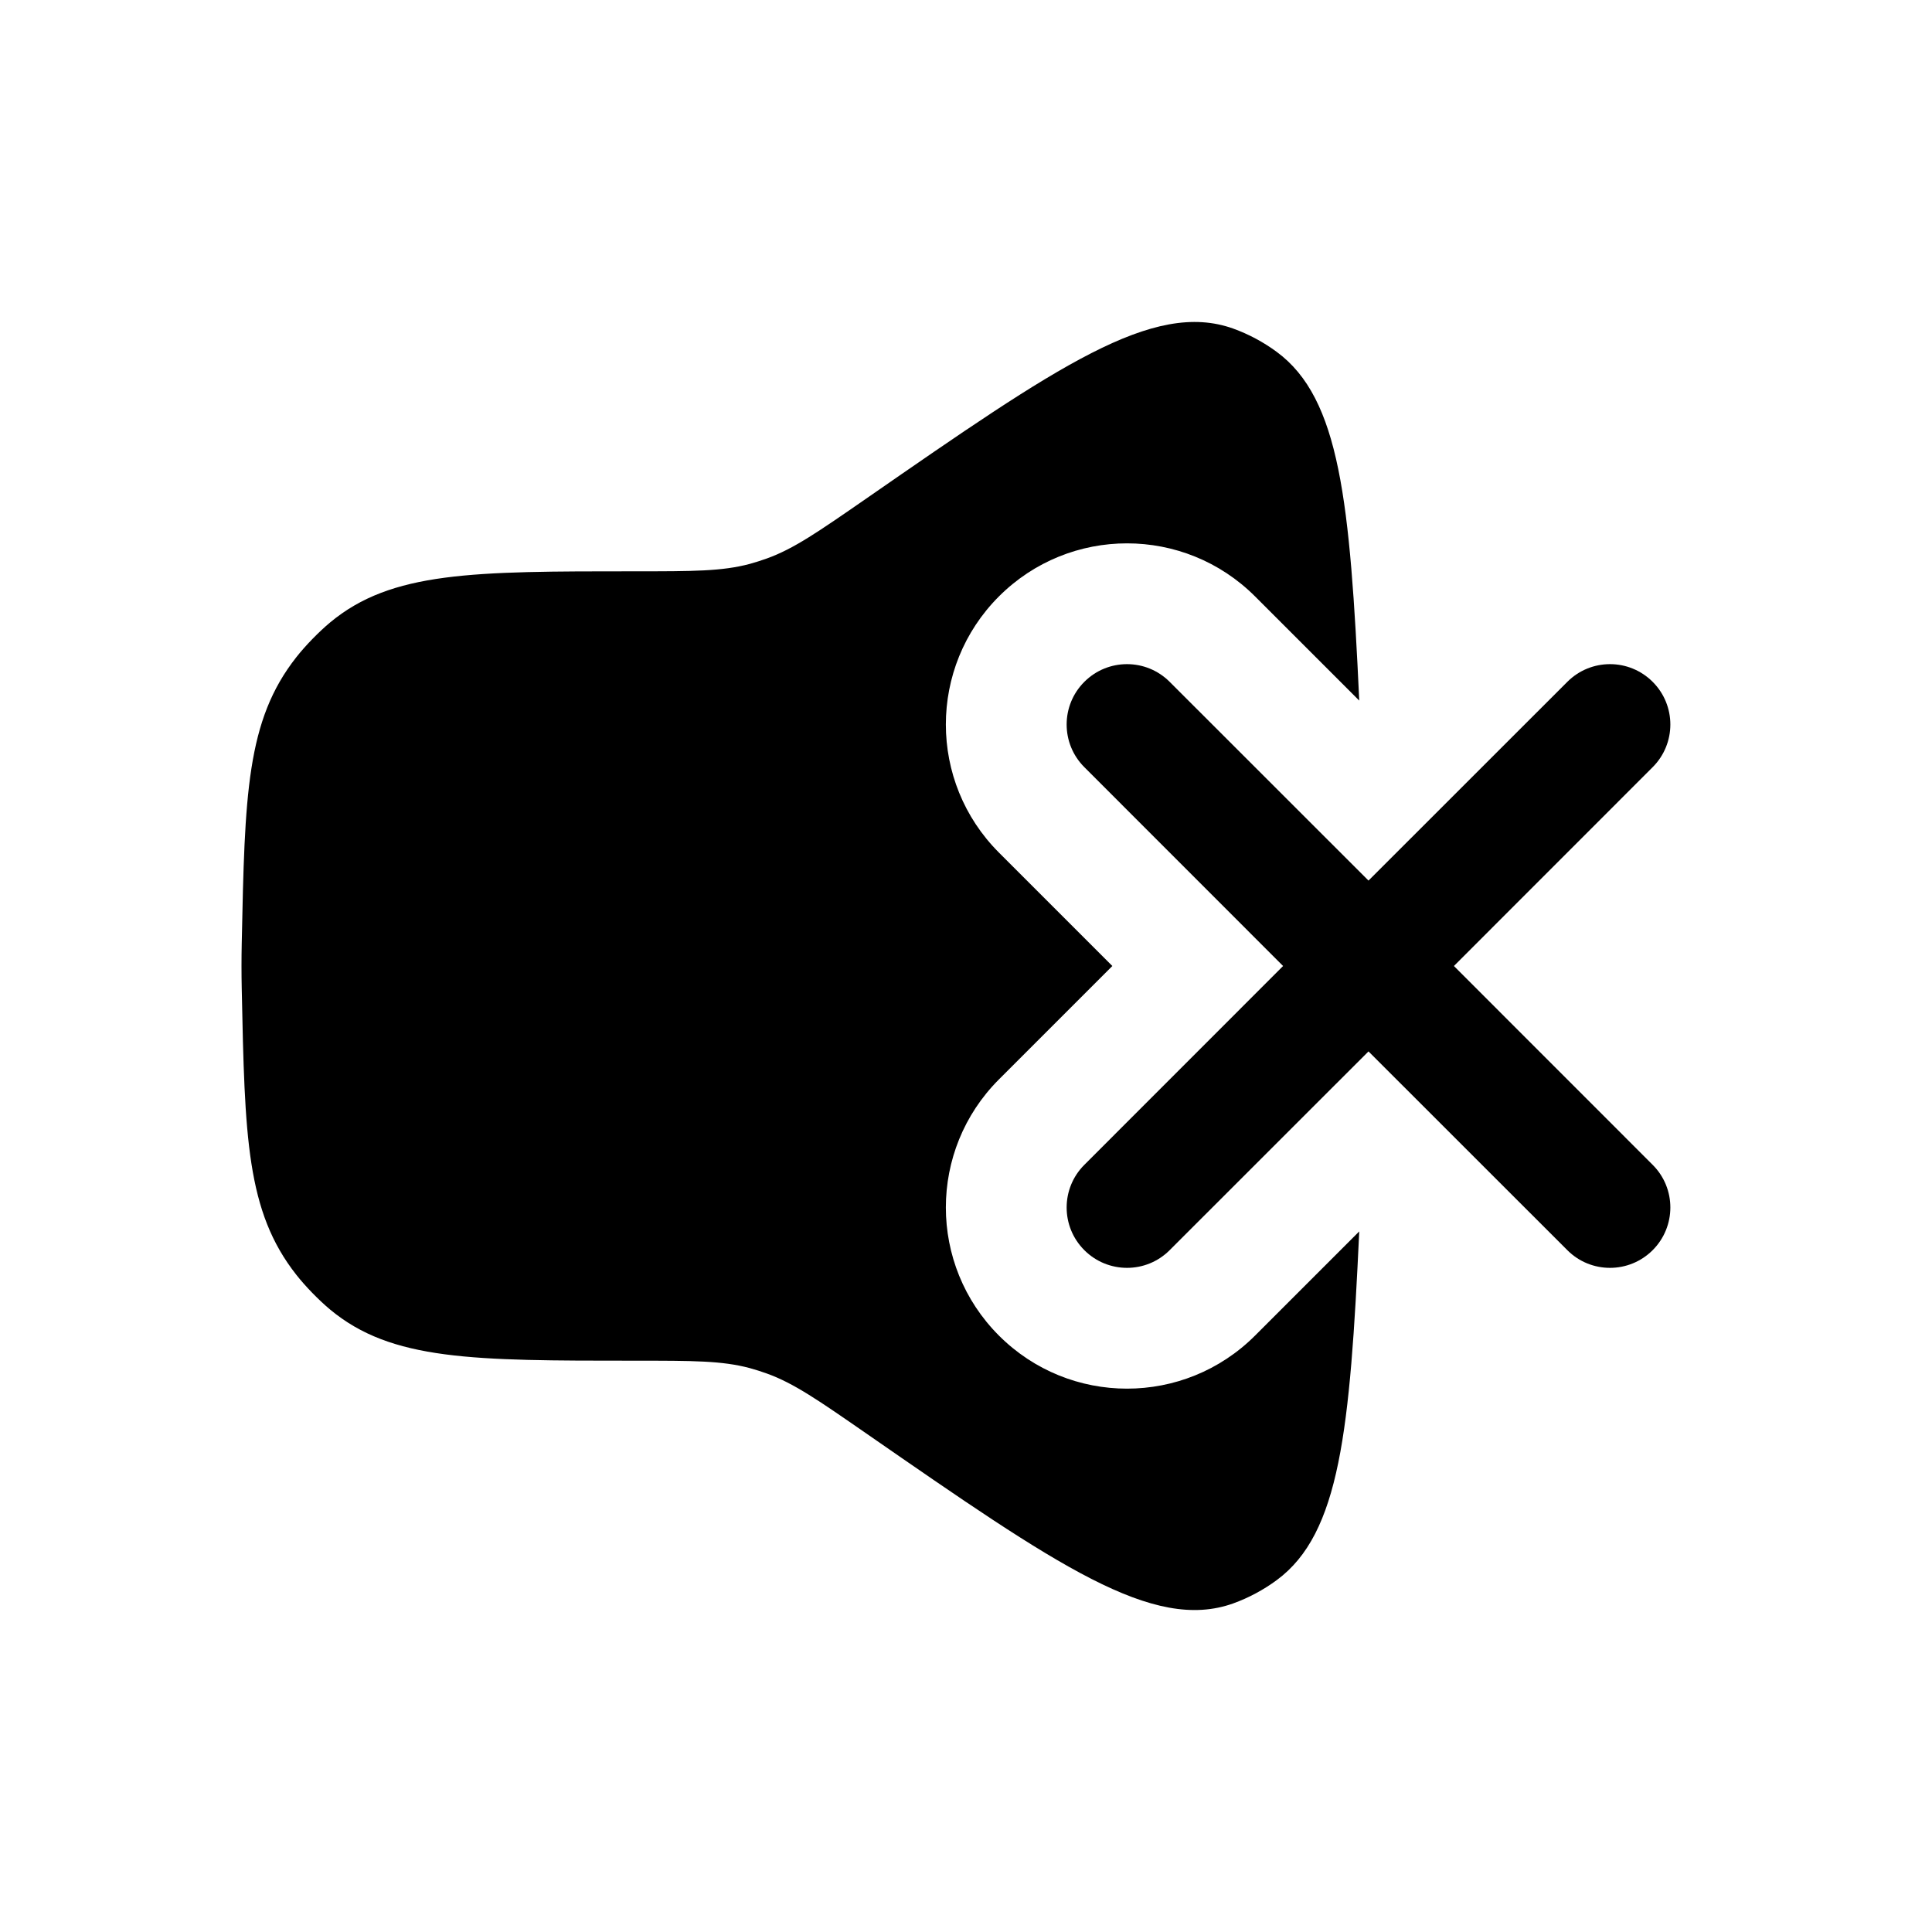 <svg width="1em" height="1em" viewBox="0 0 24 24" fill="currentColor" xmlns="http://www.w3.org/2000/svg">
	<path fill-rule="evenodd" clip-rule="evenodd" d="M13.47 8.47C13.763 8.177 14.237 8.177 14.53 8.47L17 10.939L19.47 8.47C19.763 8.177 20.237 8.177 20.53 8.47C20.823 8.763 20.823 9.237 20.53 9.53L18.061 12L20.53 14.47C20.823 14.762 20.823 15.237 20.53 15.53C20.237 15.823 19.762 15.823 19.47 15.53L17 13.061L14.53 15.53C14.238 15.823 13.763 15.823 13.47 15.53C13.177 15.237 13.177 14.763 13.47 14.47L15.939 12L13.47 9.53C13.177 9.237 13.177 8.763 13.47 8.47Z"/>
	<path d="M3.681 8.164C3.06 8.952 3.041 9.873 3.003 11.716C3.001 11.812 3 11.907 3 12C3 12.093 3.001 12.188 3.003 12.284C3.041 14.127 3.06 15.048 3.681 15.836C3.794 15.98 3.961 16.151 4.1 16.267C4.864 16.903 5.872 16.903 7.889 16.903C8.61 16.903 8.97 16.903 9.314 16.995C9.385 17.015 9.456 17.037 9.525 17.062C9.861 17.183 10.162 17.392 10.763 17.808C13.137 19.453 14.324 20.275 15.32 19.918C15.511 19.849 15.696 19.75 15.861 19.628C16.647 19.048 16.77 17.765 16.885 15.297L15.591 16.591C14.712 17.47 13.288 17.47 12.409 16.591C11.53 15.712 11.53 14.288 12.409 13.409L13.818 12L12.409 10.591C11.53 9.712 11.53 8.288 12.409 7.409C13.288 6.53 14.712 6.53 15.591 7.409L16.885 8.703C16.77 6.235 16.647 4.952 15.861 4.372C15.696 4.25 15.511 4.151 15.32 4.082C14.324 3.725 13.137 4.547 10.763 6.192C10.162 6.608 9.861 6.817 9.525 6.938C9.456 6.963 9.385 6.985 9.314 7.005C8.97 7.097 8.61 7.097 7.889 7.097C5.872 7.097 4.864 7.097 4.1 7.733C3.961 7.849 3.794 8.02 3.681 8.164Z"/>
</svg>
